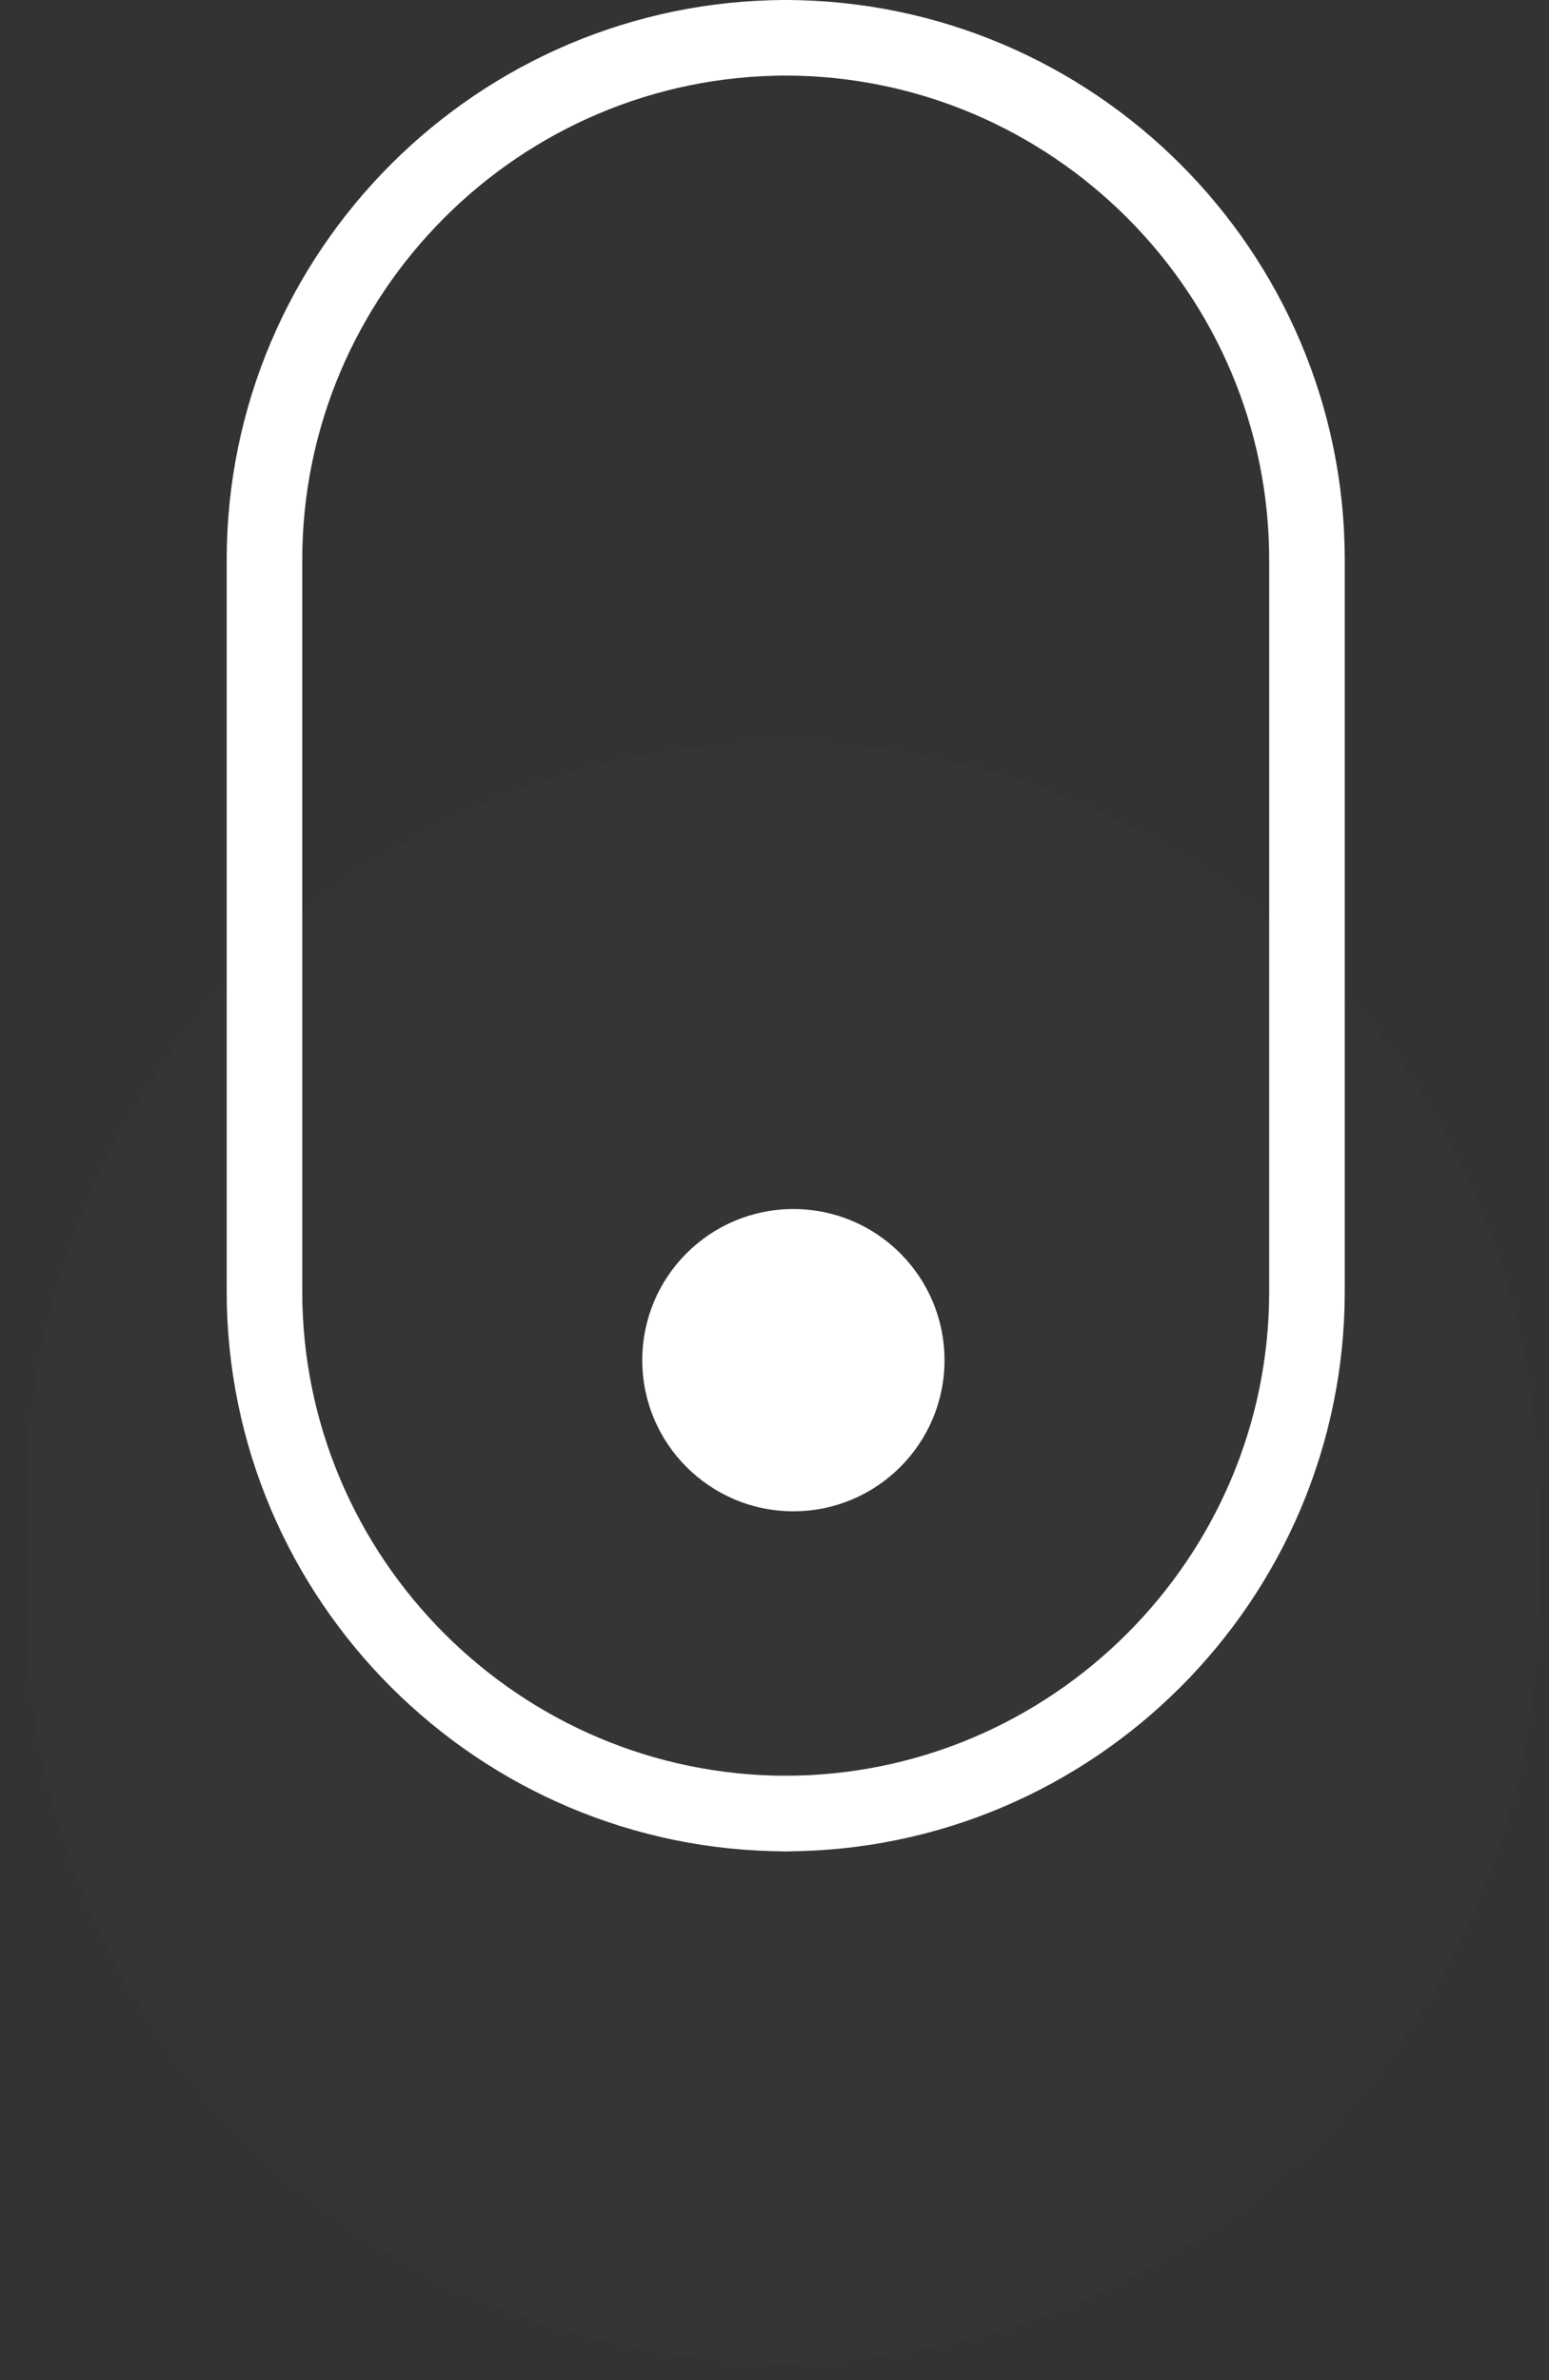 <svg width="41" height="63" viewBox="0 0 41 63" fill="none" xmlns="http://www.w3.org/2000/svg">
<rect x="0" y="0" width="41" height="63" fill="#333333" stroke="none"/>
<g opacity="0.01">
<path d="M20.705 39.647C20.705 40.678 20.705 41.645 20.705 42.532" stroke="white" stroke-width="40" stroke-linecap="round"/>
</g>
<path d="M20.825 1C13.206 1 7 7.205 7 14.825V34.175C7 41.794 13.206 48 20.825 48" stroke="white" stroke-width="2" stroke-linecap="round"/>
<path d="M20.77 48C28.389 48 34.594 41.794 34.594 34.175V14.825C34.594 7.205 28.389 1 20.77 1" stroke="white" stroke-width="2" stroke-linecap="round"/>
<circle cx="21" cy="36" r="4" fill="white"/>
</svg>
